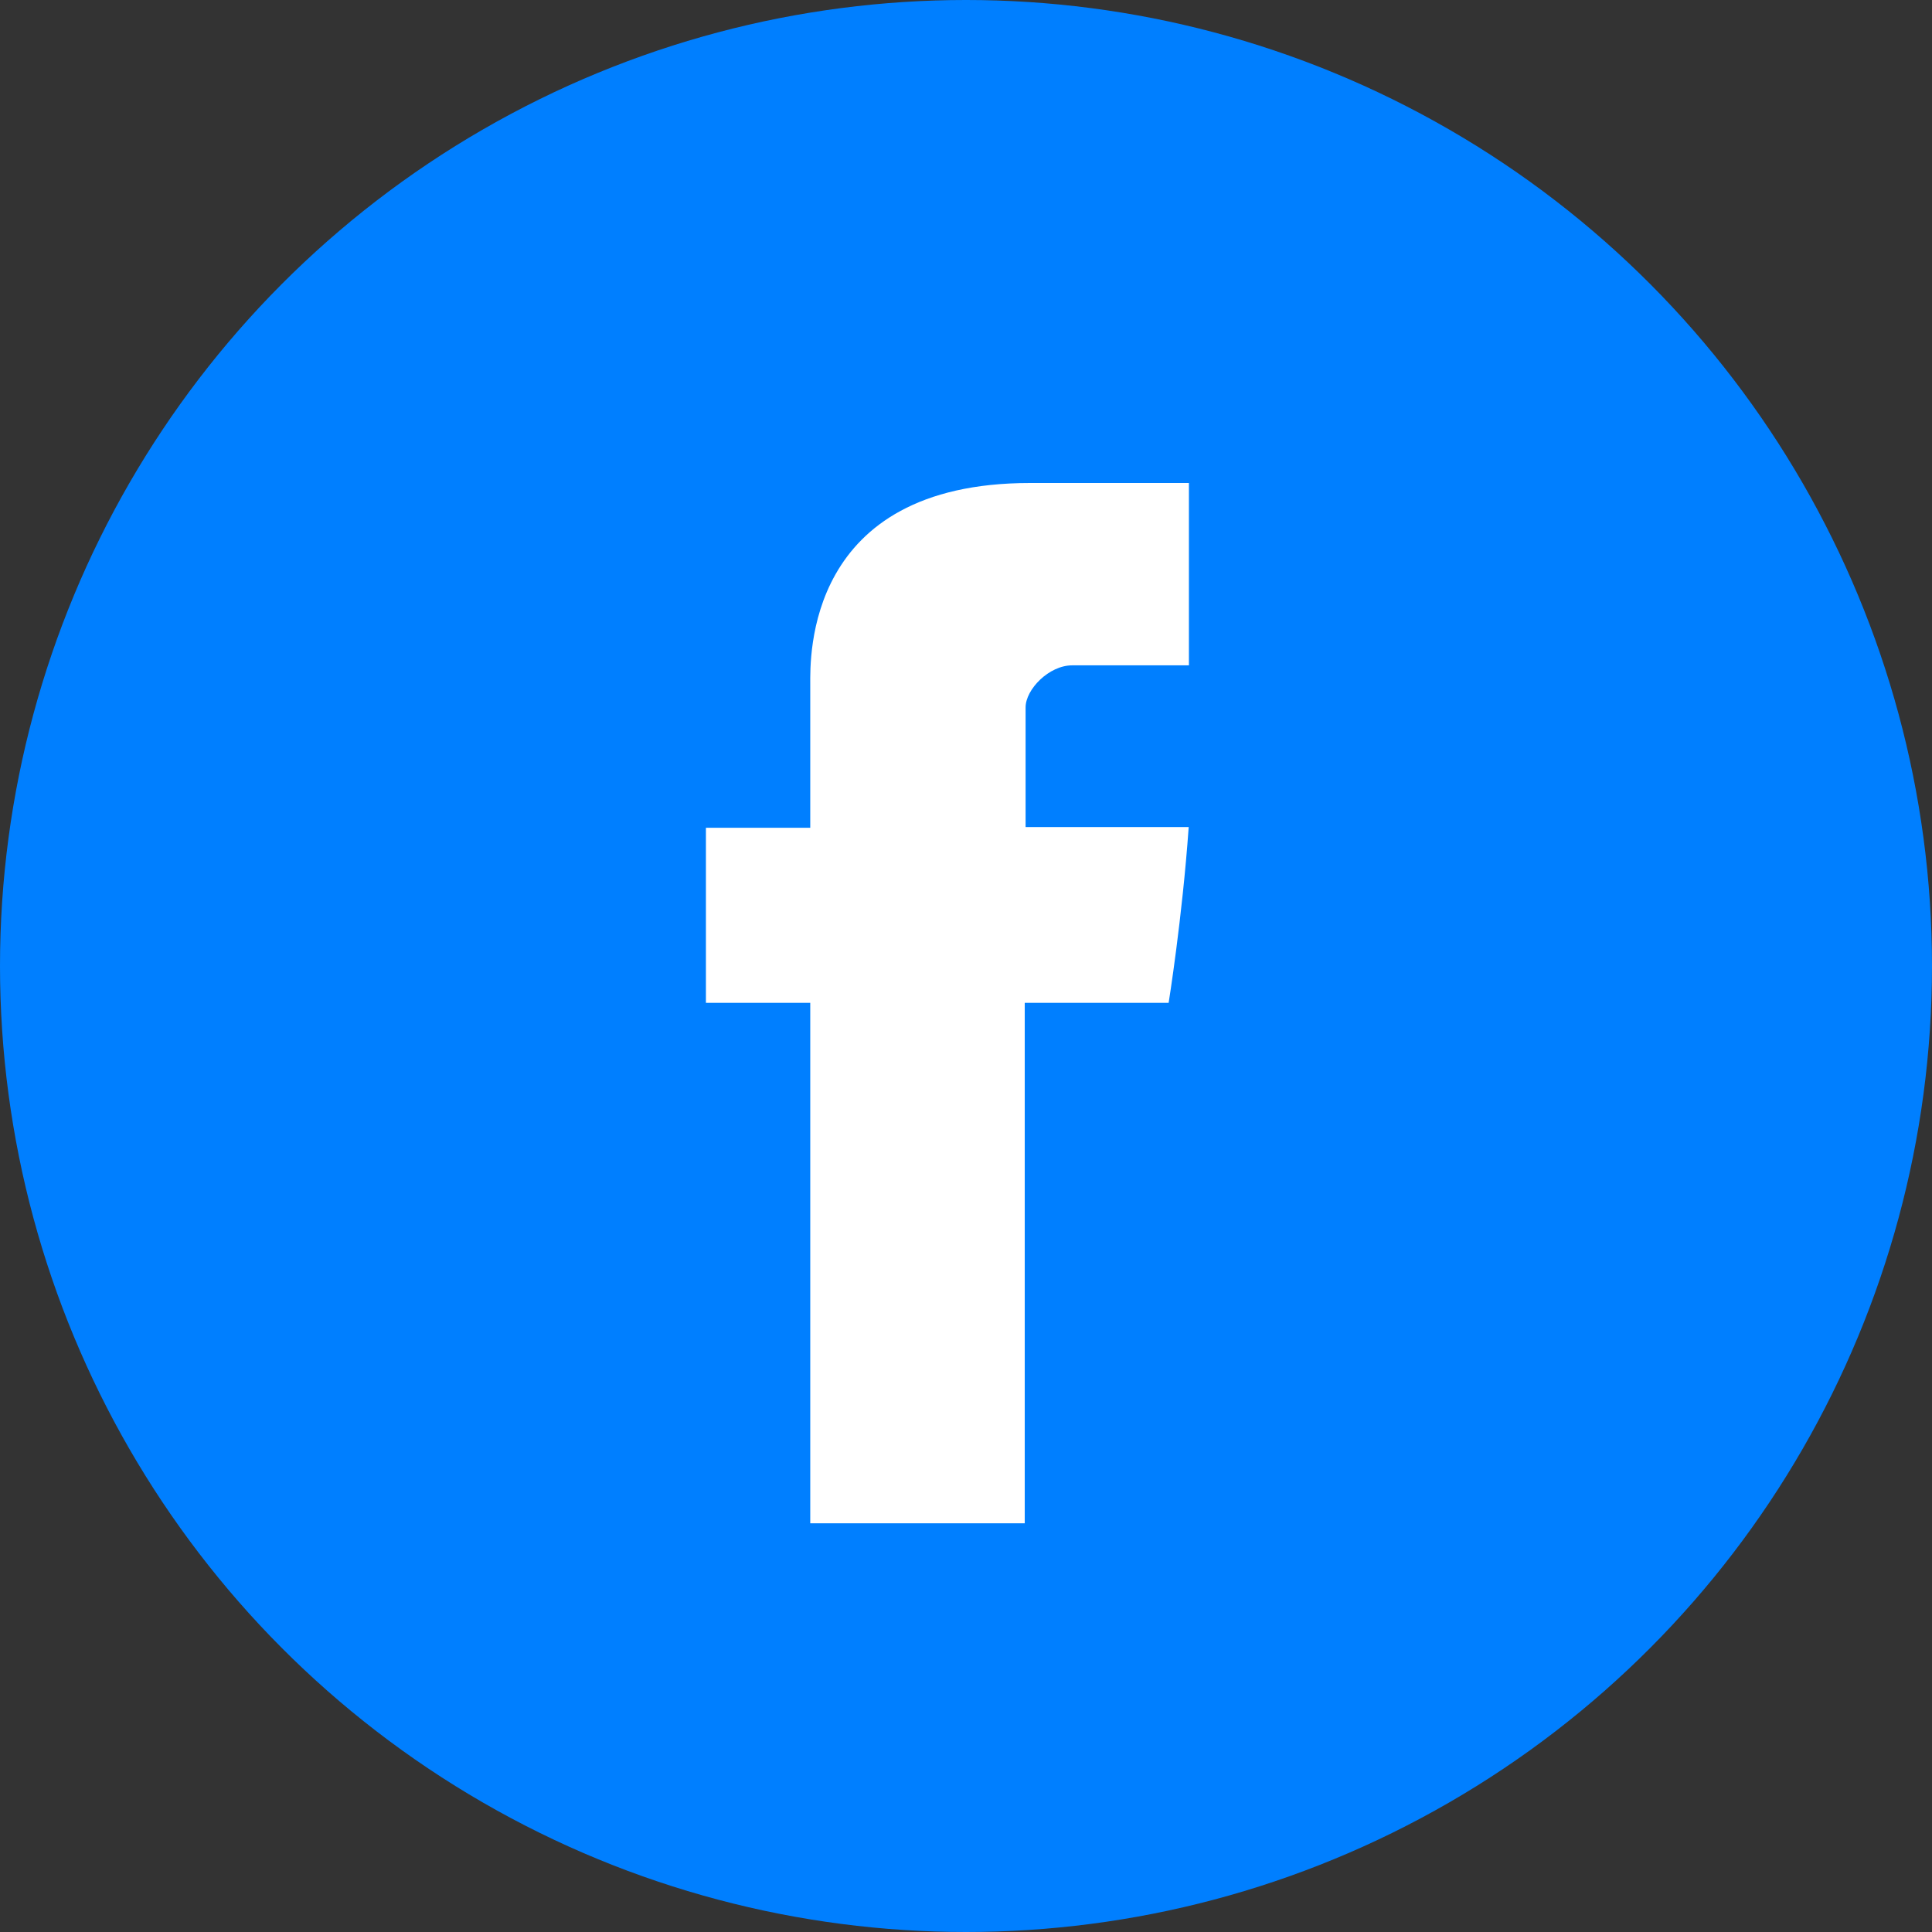 <svg width="52" height="52" viewBox="0 0 52 52" fill="none" xmlns="http://www.w3.org/2000/svg">
<rect x="0" y="0" width="52" height="52" fill="#333333" stroke="none"/>
<circle cx="26" cy="26" r="26" fill="#007FFF"/>
<path d="M21.808 18.424V22.279H19V26.992H21.808V41H27.581V26.992H31.454C31.454 26.992 31.819 24.732 31.994 22.26H27.604V19.04C27.604 18.555 28.233 17.908 28.857 17.908H32V13H27.723C21.666 13 21.808 17.718 21.808 18.424Z" fill="white"/>
</svg>
